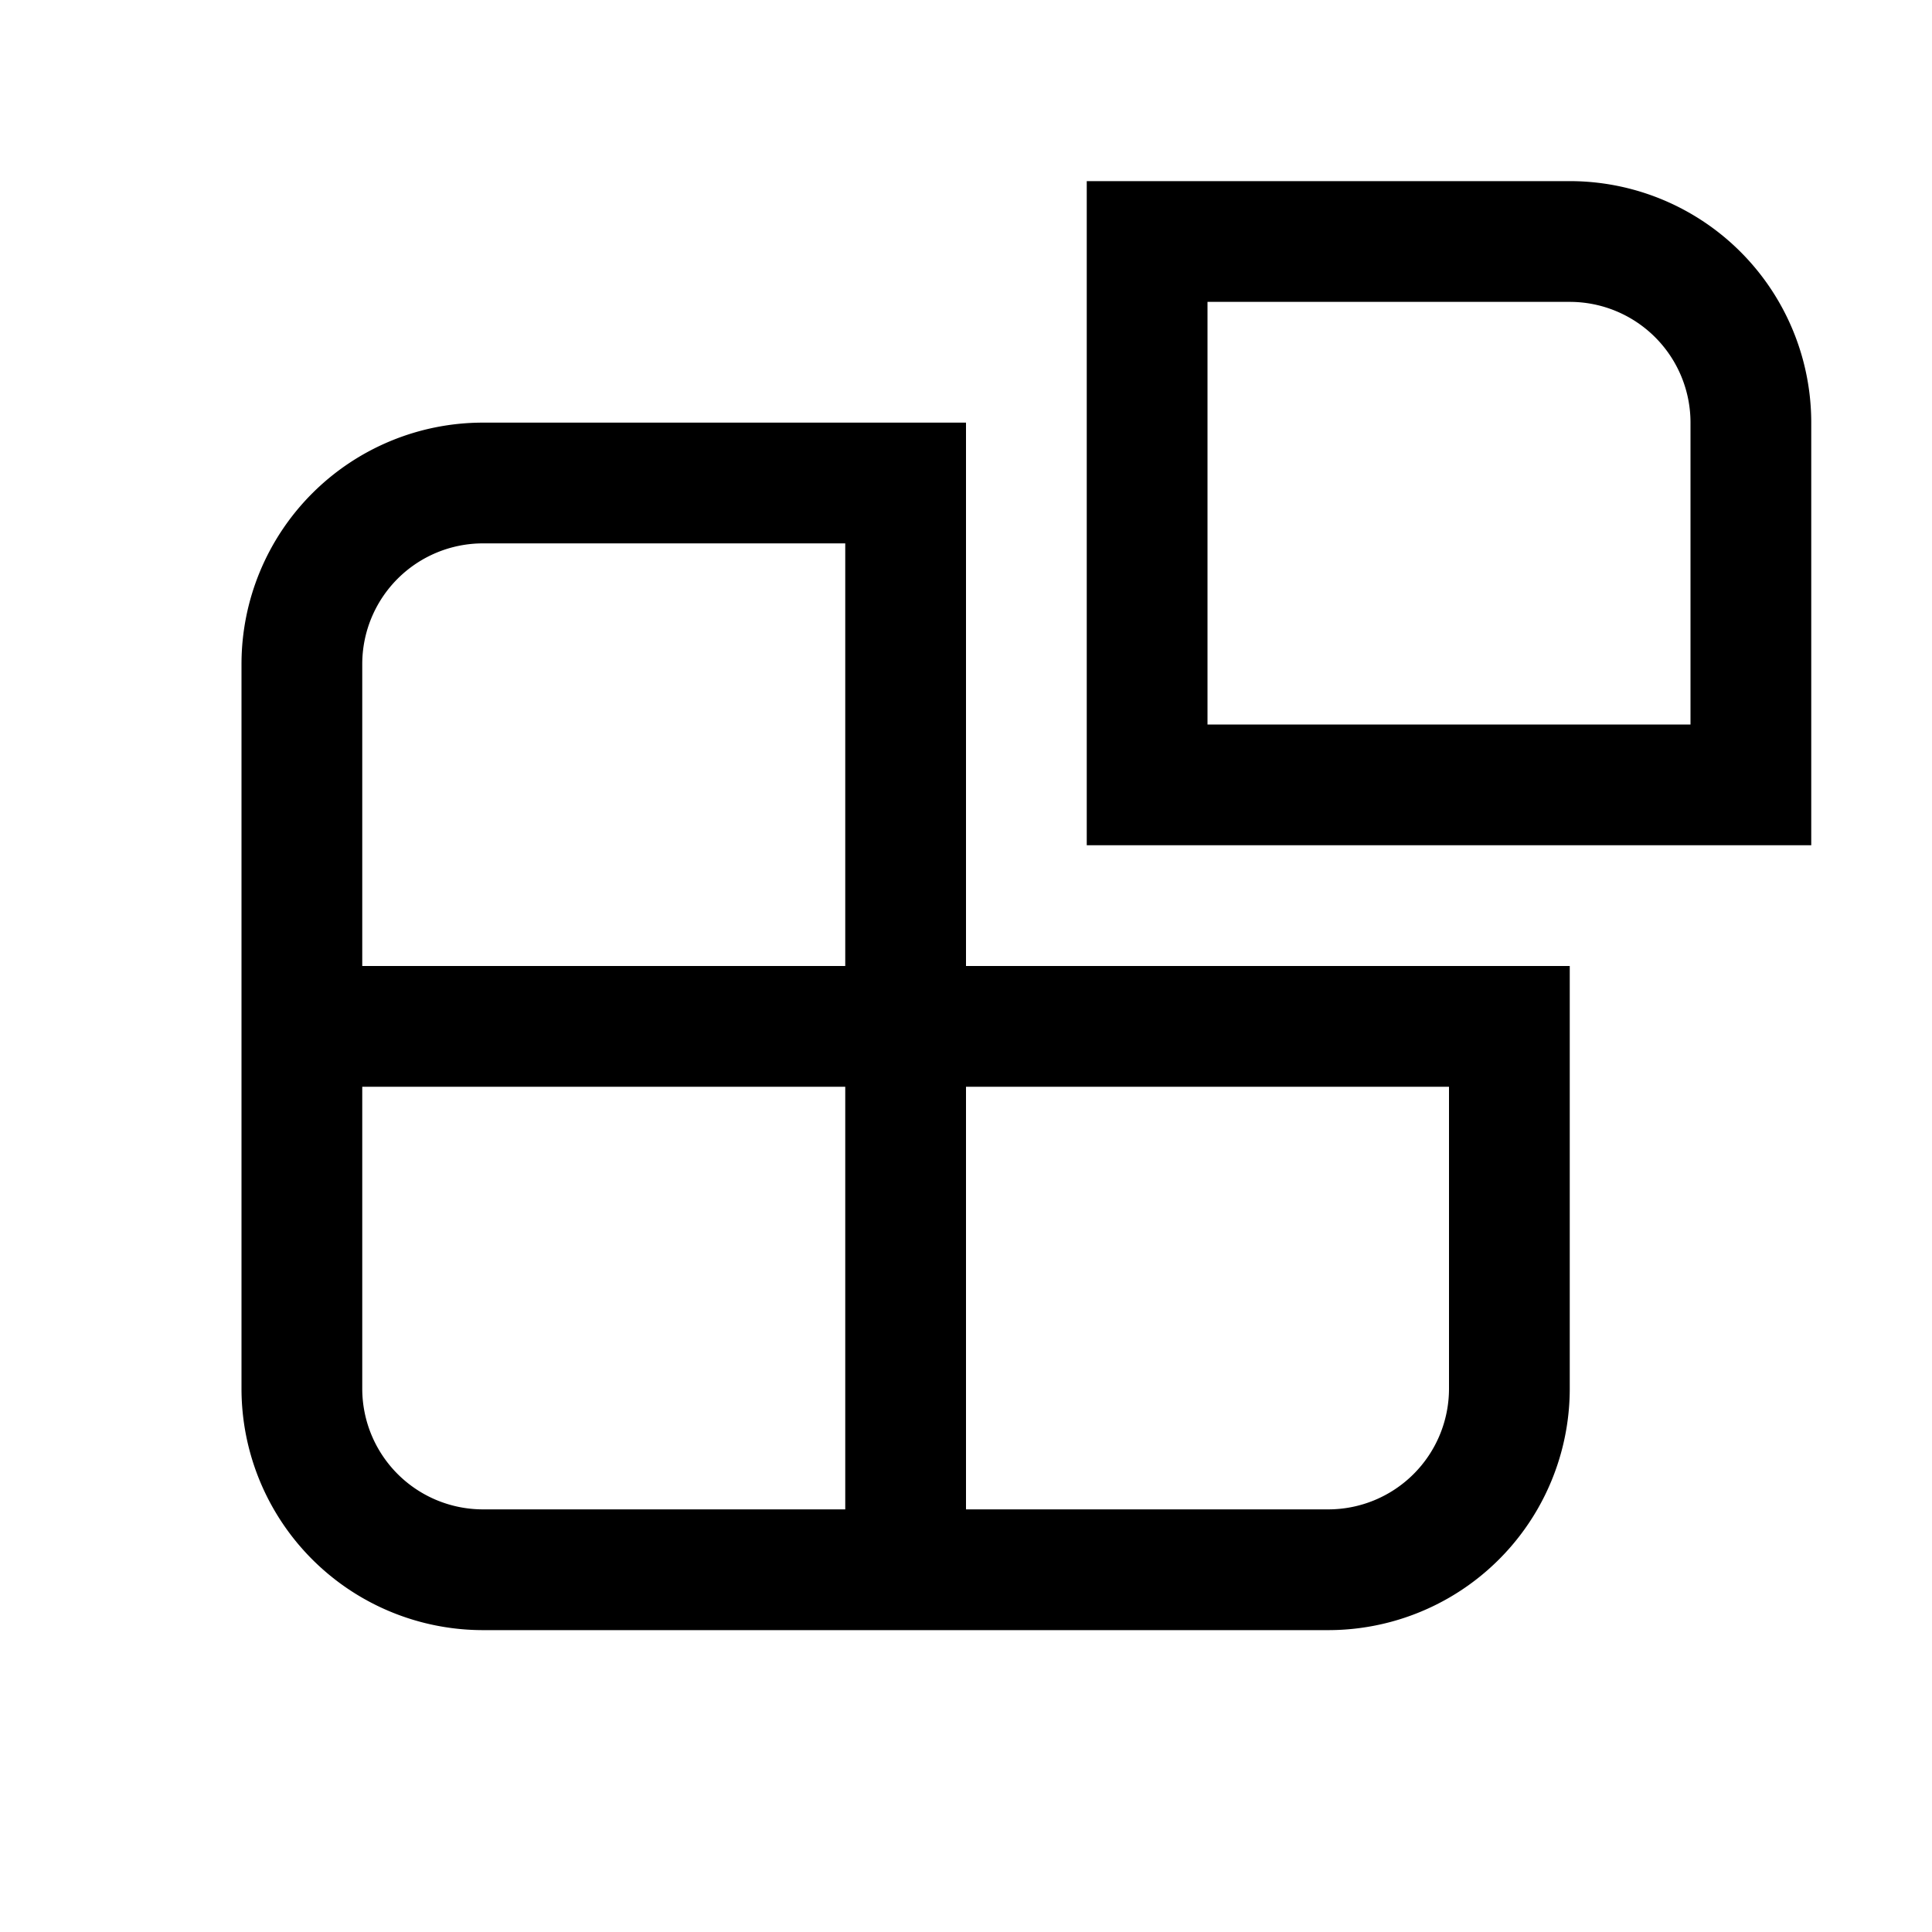 <svg xmlns="http://www.w3.org/2000/svg" width="32" height="32" viewBox="0 0 32 32"><path fill="currentColor" fill-rule="evenodd" d="M19 14h-1V3h8a4 4 0 014 4v7zm1-9v7h8V7a2 2 0 00-2-2zM6 11a2 2 0 012-2h6v7H6zm0 7v5a2 2 0 002 2h6v-7zm10 0v7h6a2 2 0 002-2v-5zm0-2V7H8a4 4 0 00-4 4v12a4 4 0 004 4h14a4 4 0 004-4v-7z" clip-rule="evenodd"/></svg>